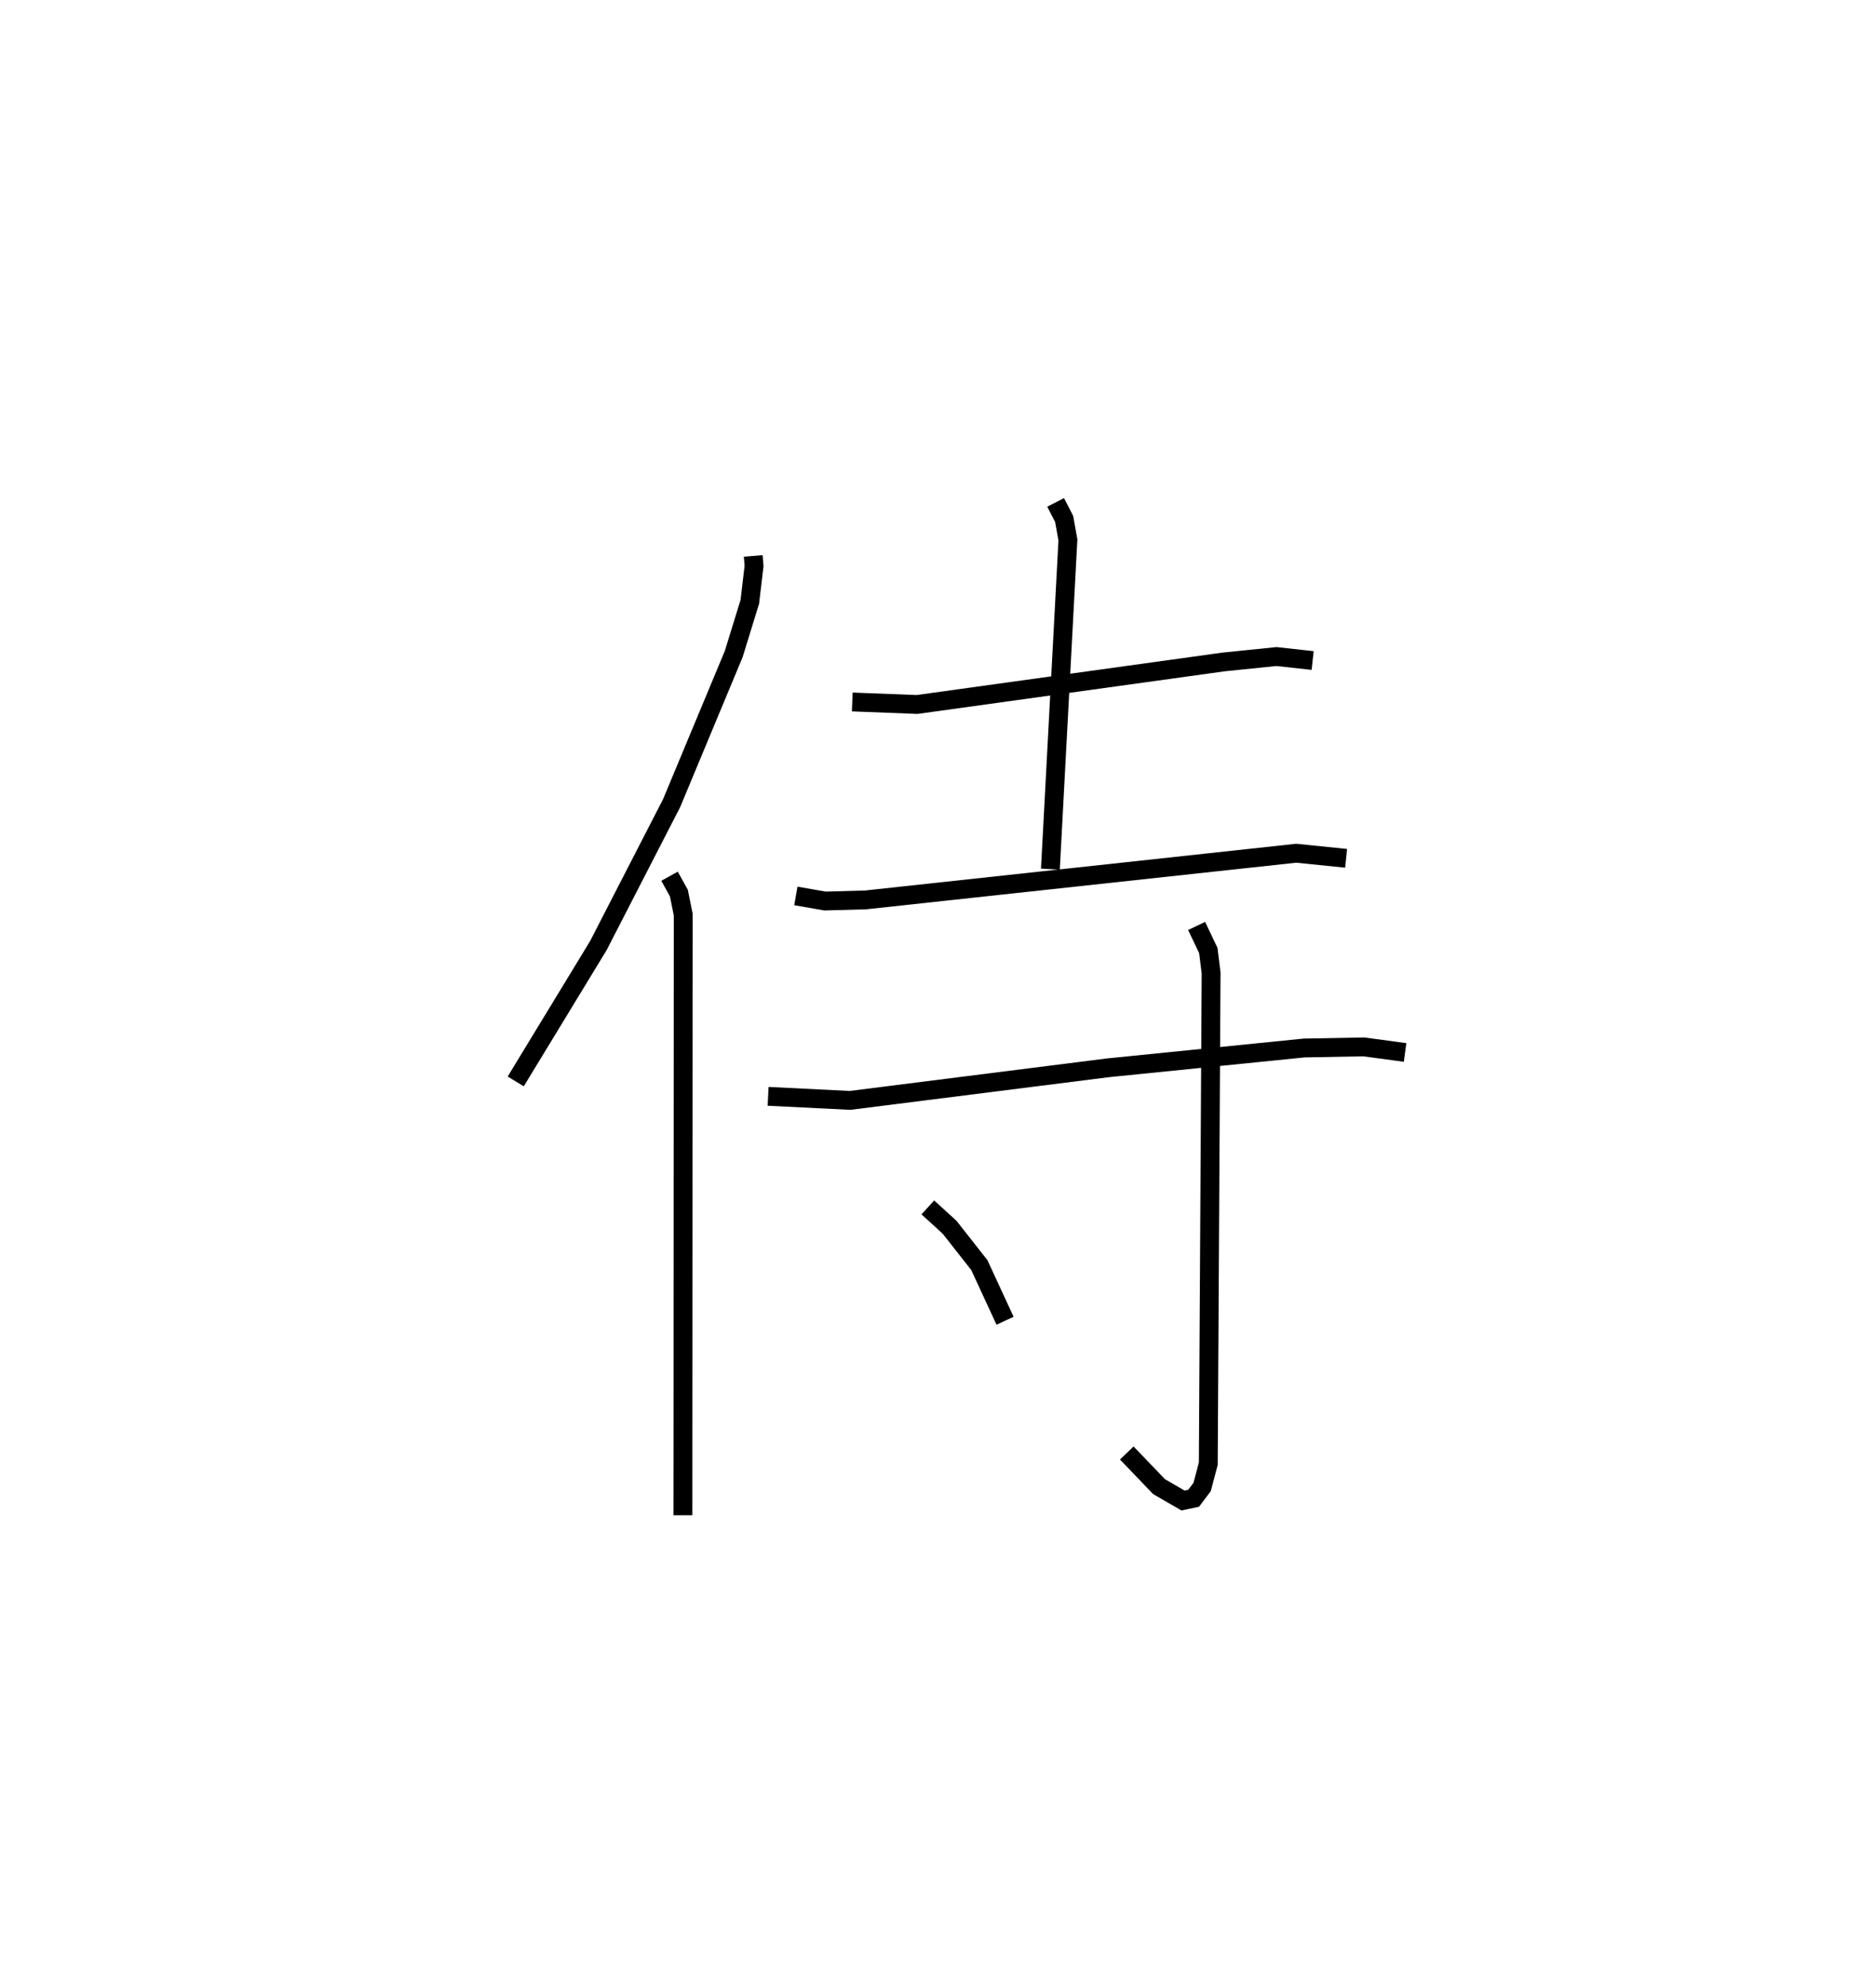 <?xml version="1.0" encoding="utf-8" ?>
<svg baseProfile="full" height="105.452" version="1.1" width="99.593" xmlns="http://www.w3.org/2000/svg" xmlns:ev="http://www.w3.org/2001/xml-events" xmlns:xlink="http://www.w3.org/1999/xlink"><defs /><rect fill="white" height="105.452" width="99.593" x="0" y="0" /><path d="M25,25 m0.0,0.0 m14.987,4.517 l0.044,0.535 -0.225,1.902 l-0.853,2.77 -3.299,7.921 l-3.889,7.564 -4.386,7.21 m8.165,-10.894 l0.495,0.892 0.231,1.138 l-0.016,31.897 m8.991,-43.18 l3.441,0.133 16.279,-2.259 l2.801,-0.286 1.919,0.211 m-13.644,-8.396 l0.453,0.88 0.199,1.113 l-0.93,17.48 m-13.512,1.423 l1.547,0.27 2.152,-0.059 l22.861,-2.478 2.651,0.269 m-30.685,12.638 l4.35,0.216 13.698,-1.731 l10.406,-1.051 3.172,-0.059 l2.19,0.296 m-11.067,-6.717 l0.621,1.304 0.148,1.192 l-0.15,26.056 -0.326,1.235 l-0.451,0.6 -0.563,0.12 l-1.274,-0.737 -1.713,-1.787 m-10.562,-13.039 l1.156,1.054 1.579,2.009 l1.365,2.955 " fill="none" stroke="black" stroke-width="1" /></svg>